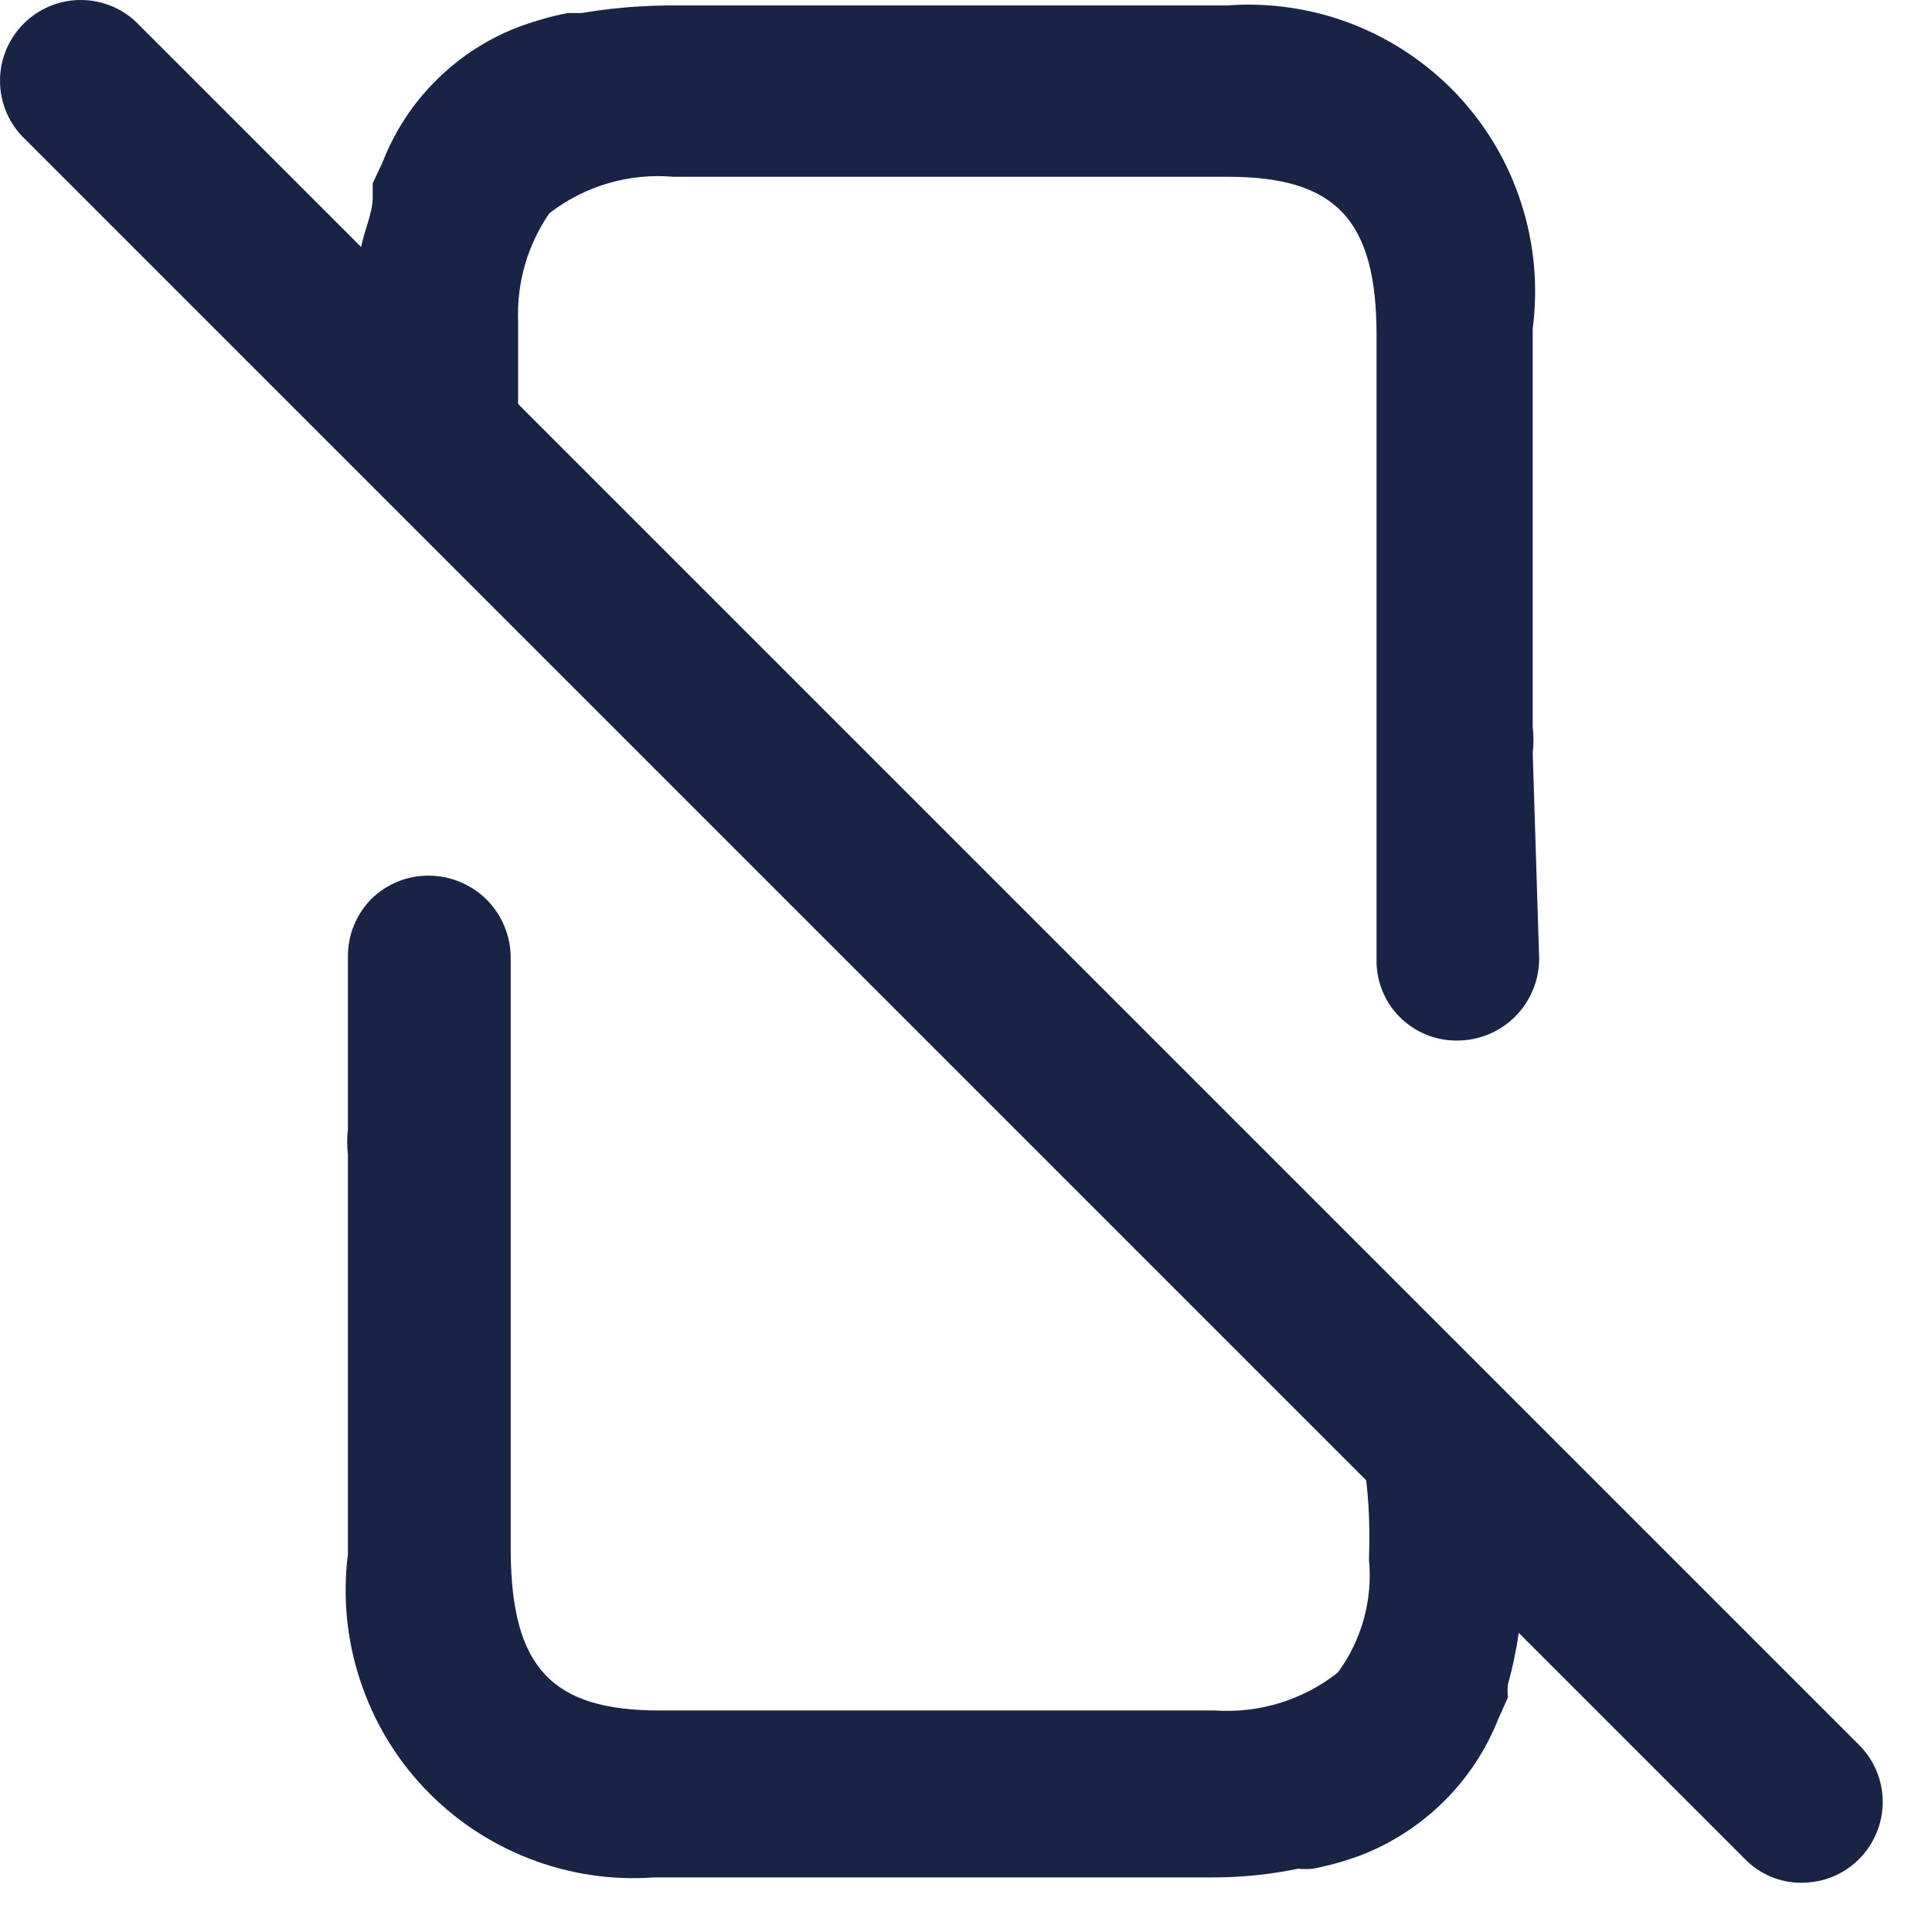<svg width="12" height="12" viewBox="0 0 12 12" fill="none" xmlns="http://www.w3.org/2000/svg">
<path fill-rule="evenodd" clip-rule="evenodd" d="M8.503 9.687C8.527 9.937 8.458 10.187 8.309 10.389C8.093 10.559 7.821 10.643 7.546 10.624C6.396 10.624 5.245 10.624 4.095 10.624C3.426 10.624 3.178 10.356 3.172 9.64C3.172 8.409 3.172 7.179 3.172 5.948C3.172 5.813 3.118 5.684 3.023 5.588C2.927 5.493 2.798 5.439 2.663 5.439C2.597 5.438 2.531 5.451 2.47 5.476C2.409 5.501 2.353 5.538 2.306 5.584C2.26 5.631 2.223 5.687 2.198 5.748C2.173 5.809 2.161 5.875 2.161 5.941V7.011C2.155 7.065 2.155 7.119 2.161 7.172C2.161 8.001 2.161 8.824 2.161 9.654C2.128 9.916 2.153 10.182 2.236 10.434C2.318 10.685 2.454 10.915 2.636 11.107C2.818 11.299 3.04 11.448 3.287 11.544C3.533 11.64 3.798 11.68 4.061 11.661H7.533C7.711 11.661 7.888 11.643 8.062 11.607C8.093 11.61 8.124 11.61 8.155 11.607C8.253 11.588 8.349 11.561 8.443 11.527C8.638 11.453 8.815 11.339 8.964 11.193C9.113 11.047 9.229 10.871 9.306 10.677L9.366 10.543C9.363 10.517 9.363 10.49 9.366 10.463C9.395 10.358 9.418 10.25 9.433 10.142C9.461 9.976 9.474 9.808 9.473 9.64V9.018H8.456C8.503 9.246 8.51 9.453 8.503 9.687Z" fill="#182346"/>
<path fill-rule="evenodd" clip-rule="evenodd" d="M9.52 4.677C9.526 4.623 9.526 4.569 9.52 4.516C9.52 3.693 9.52 2.864 9.52 2.041C9.554 1.779 9.53 1.512 9.448 1.26C9.367 1.008 9.23 0.777 9.048 0.585C8.866 0.393 8.643 0.244 8.396 0.148C8.149 0.053 7.884 0.014 7.62 0.034C7.025 0.034 6.429 0.034 5.841 0.034H5.754C5.218 0.034 4.677 0.034 4.141 0.034C3.964 0.036 3.788 0.051 3.613 0.081H3.526C3.428 0.1 3.332 0.127 3.238 0.161C3.042 0.233 2.864 0.346 2.715 0.493C2.566 0.639 2.45 0.816 2.375 1.011L2.315 1.138V1.225C2.315 1.325 2.262 1.432 2.242 1.539C2.22 1.706 2.209 1.873 2.208 2.041C2.208 2.289 2.208 2.536 2.208 2.777H3.218V1.994C3.209 1.756 3.277 1.521 3.412 1.325C3.631 1.155 3.906 1.074 4.182 1.098C5.332 1.098 6.483 1.098 7.627 1.098C8.296 1.098 8.55 1.365 8.55 2.081C8.55 3.372 8.55 4.663 8.55 5.954C8.548 6.021 8.56 6.087 8.584 6.149C8.609 6.212 8.645 6.268 8.692 6.315C8.739 6.363 8.795 6.4 8.857 6.426C8.919 6.451 8.985 6.464 9.052 6.463C9.186 6.463 9.316 6.409 9.411 6.314C9.506 6.218 9.56 6.089 9.56 5.954L9.52 4.677Z" fill="#182346"/>
<path d="M11.192 11.694C11.126 11.695 11.061 11.682 11 11.657C10.939 11.631 10.884 11.594 10.838 11.547L0.135 0.844C0.046 0.749 -0.002 0.623 7.81666e-05 0.493C0.002 0.363 0.055 0.239 0.147 0.147C0.239 0.055 0.363 0.002 0.493 7.81635e-05C0.623 -0.002 0.749 0.046 0.844 0.135L11.547 10.838C11.641 10.932 11.694 11.059 11.694 11.192C11.694 11.325 11.641 11.453 11.547 11.547C11.5 11.594 11.445 11.631 11.384 11.656C11.323 11.681 11.258 11.694 11.192 11.694Z" fill="#182346"/>
</svg>
